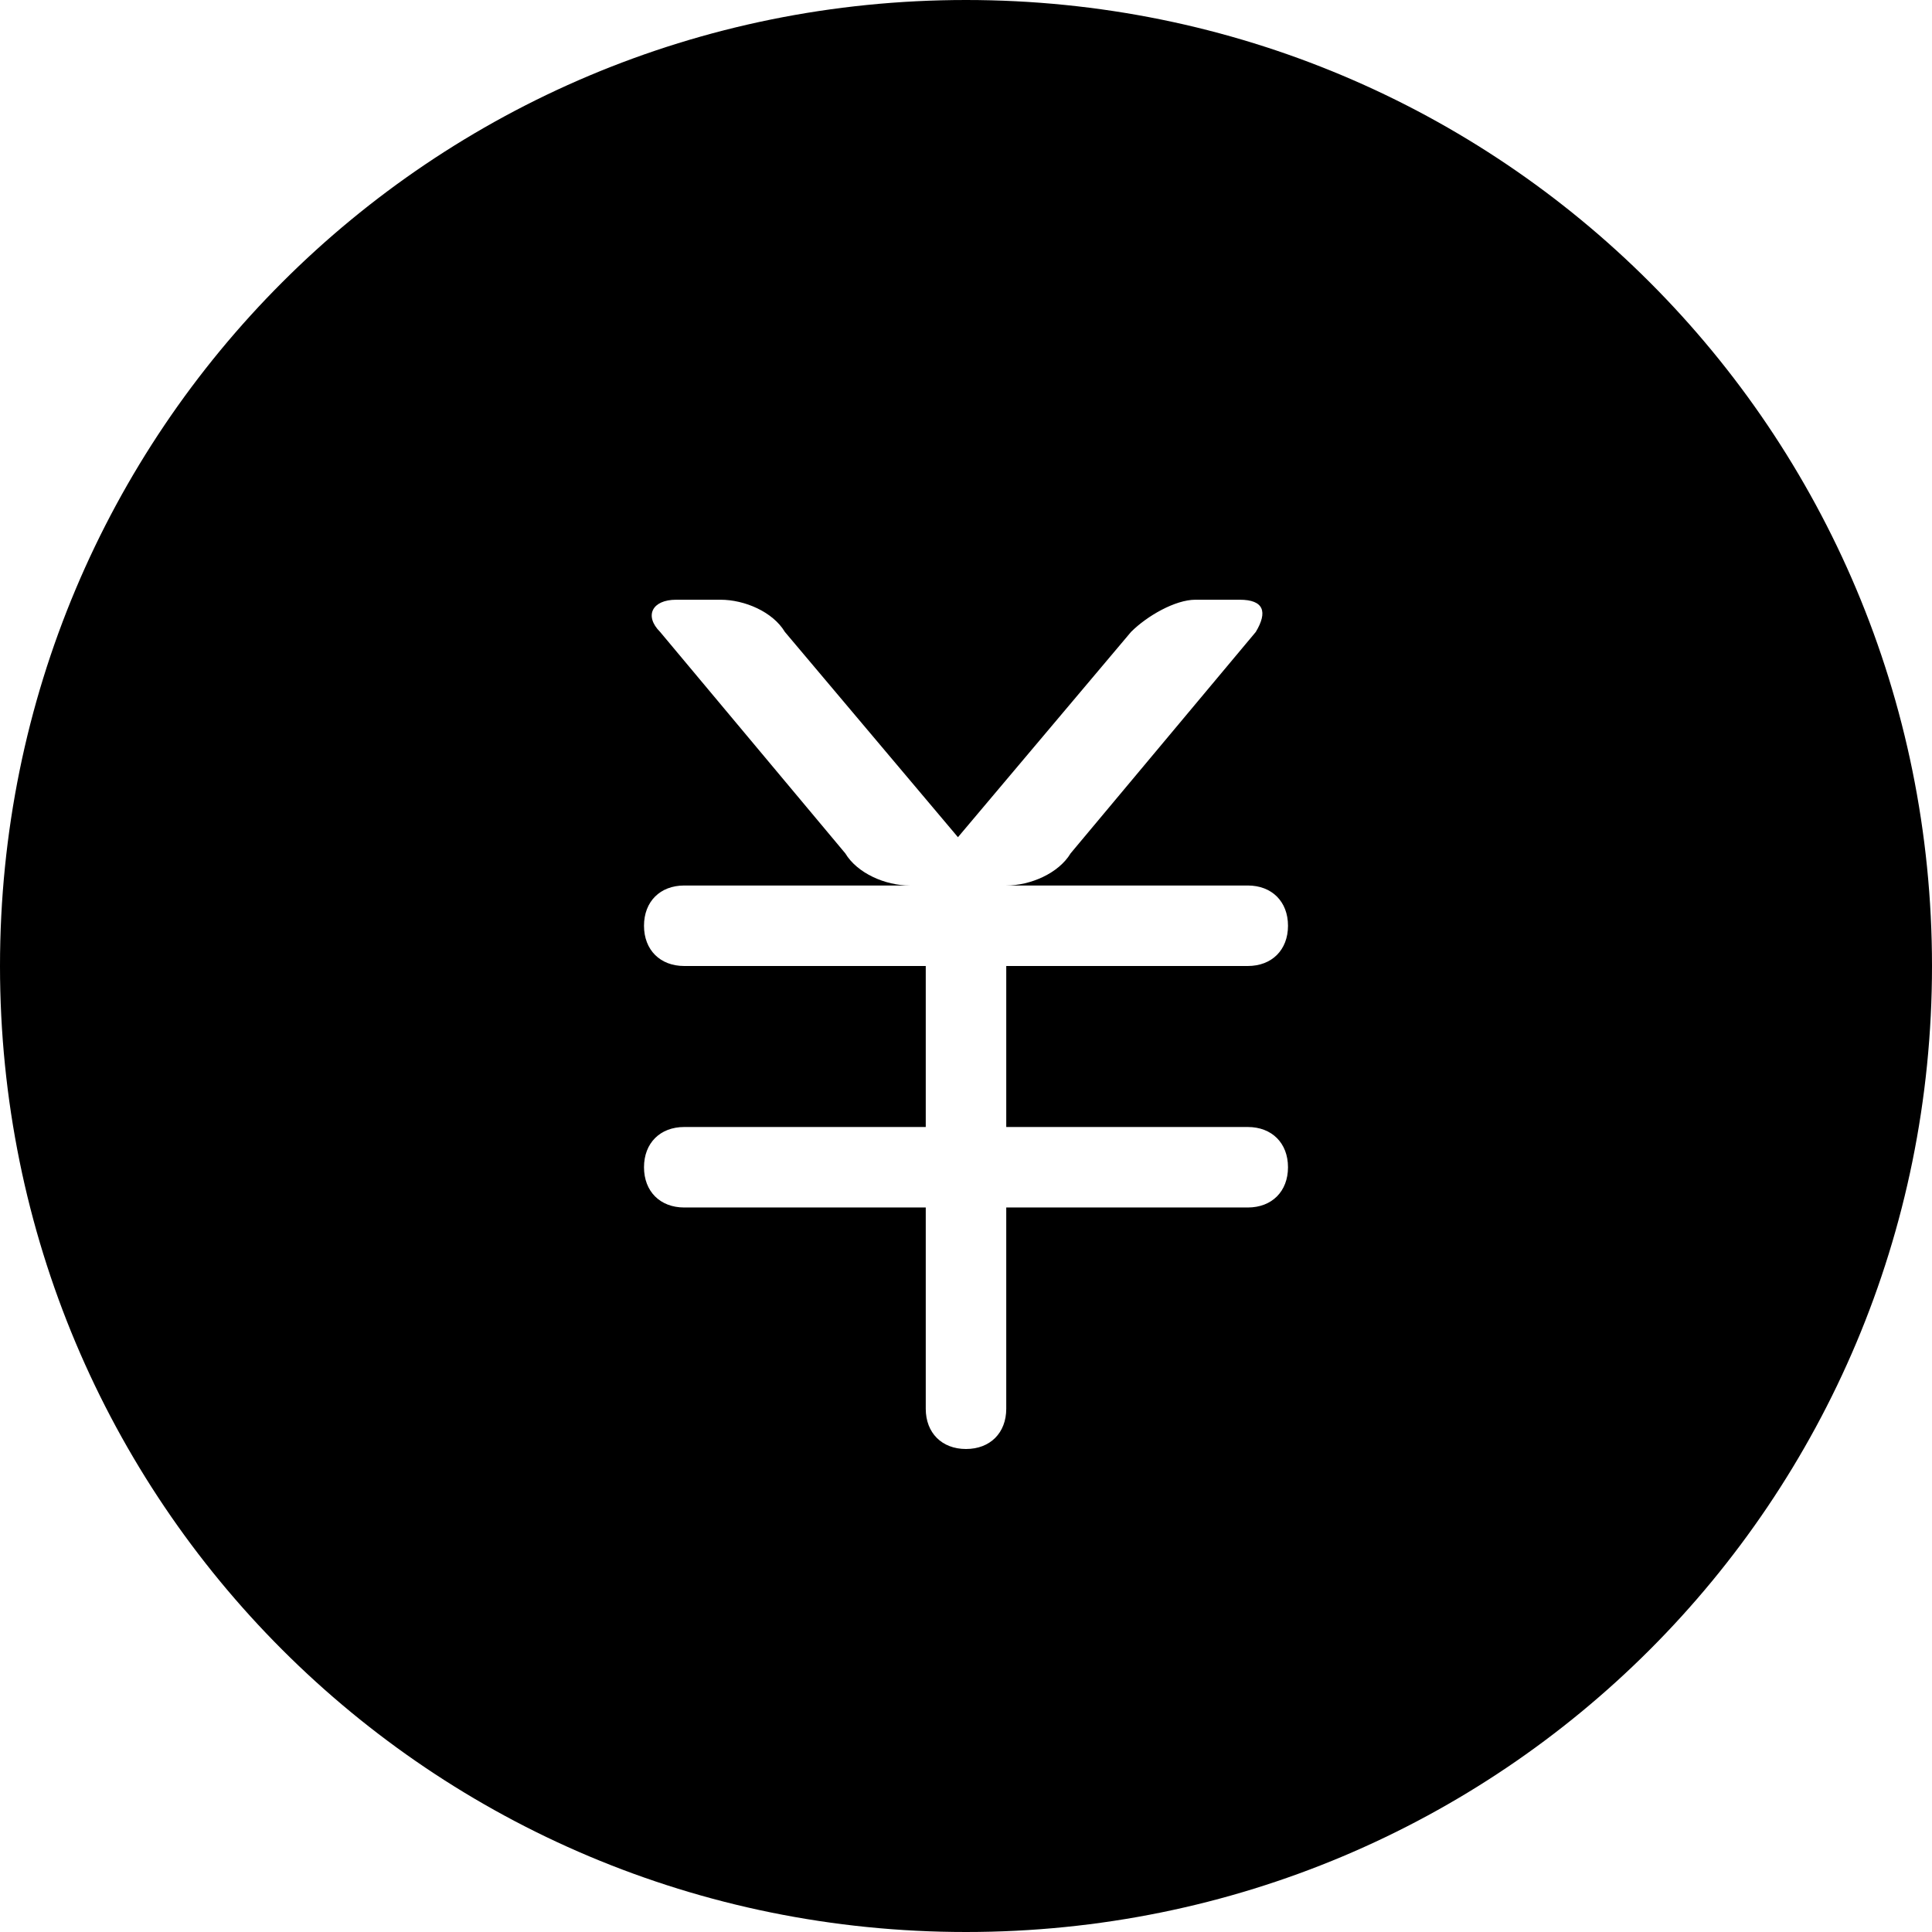 <svg xmlns="http://www.w3.org/2000/svg" viewBox="0 0 48 48" id="profile-balance"><path d="M24 0C10.7 0 0 10.7 0 24s10.7 24 24 24 24-10.7 24-24S37.3 0 24 0zm7 28c.6 0 1 .4 1 1s-.4 1-1 1h-6v5c0 .6-.4 1-1 1s-1-.4-1-1v-5h-6c-.6 0-1-.4-1-1s.4-1 1-1h6v-4h-6c-.6 0-1-.4-1-1s.4-1 1-1h5.6c-.6 0-1.3-.3-1.6-.8l-4.6-5.5c-.4-.4-.2-.8.4-.8h1.1c.6 0 1.3.3 1.6.8l4.3 5.1 4.3-5.1c.4-.4 1.1-.8 1.6-.8h1.1c.6 0 .7.3.4.8l-4.6 5.5c-.3.5-1 .8-1.6.8h6c.6 0 1 .4 1 1s-.4 1-1 1h-6v4h6z" class="st0"></path></svg>